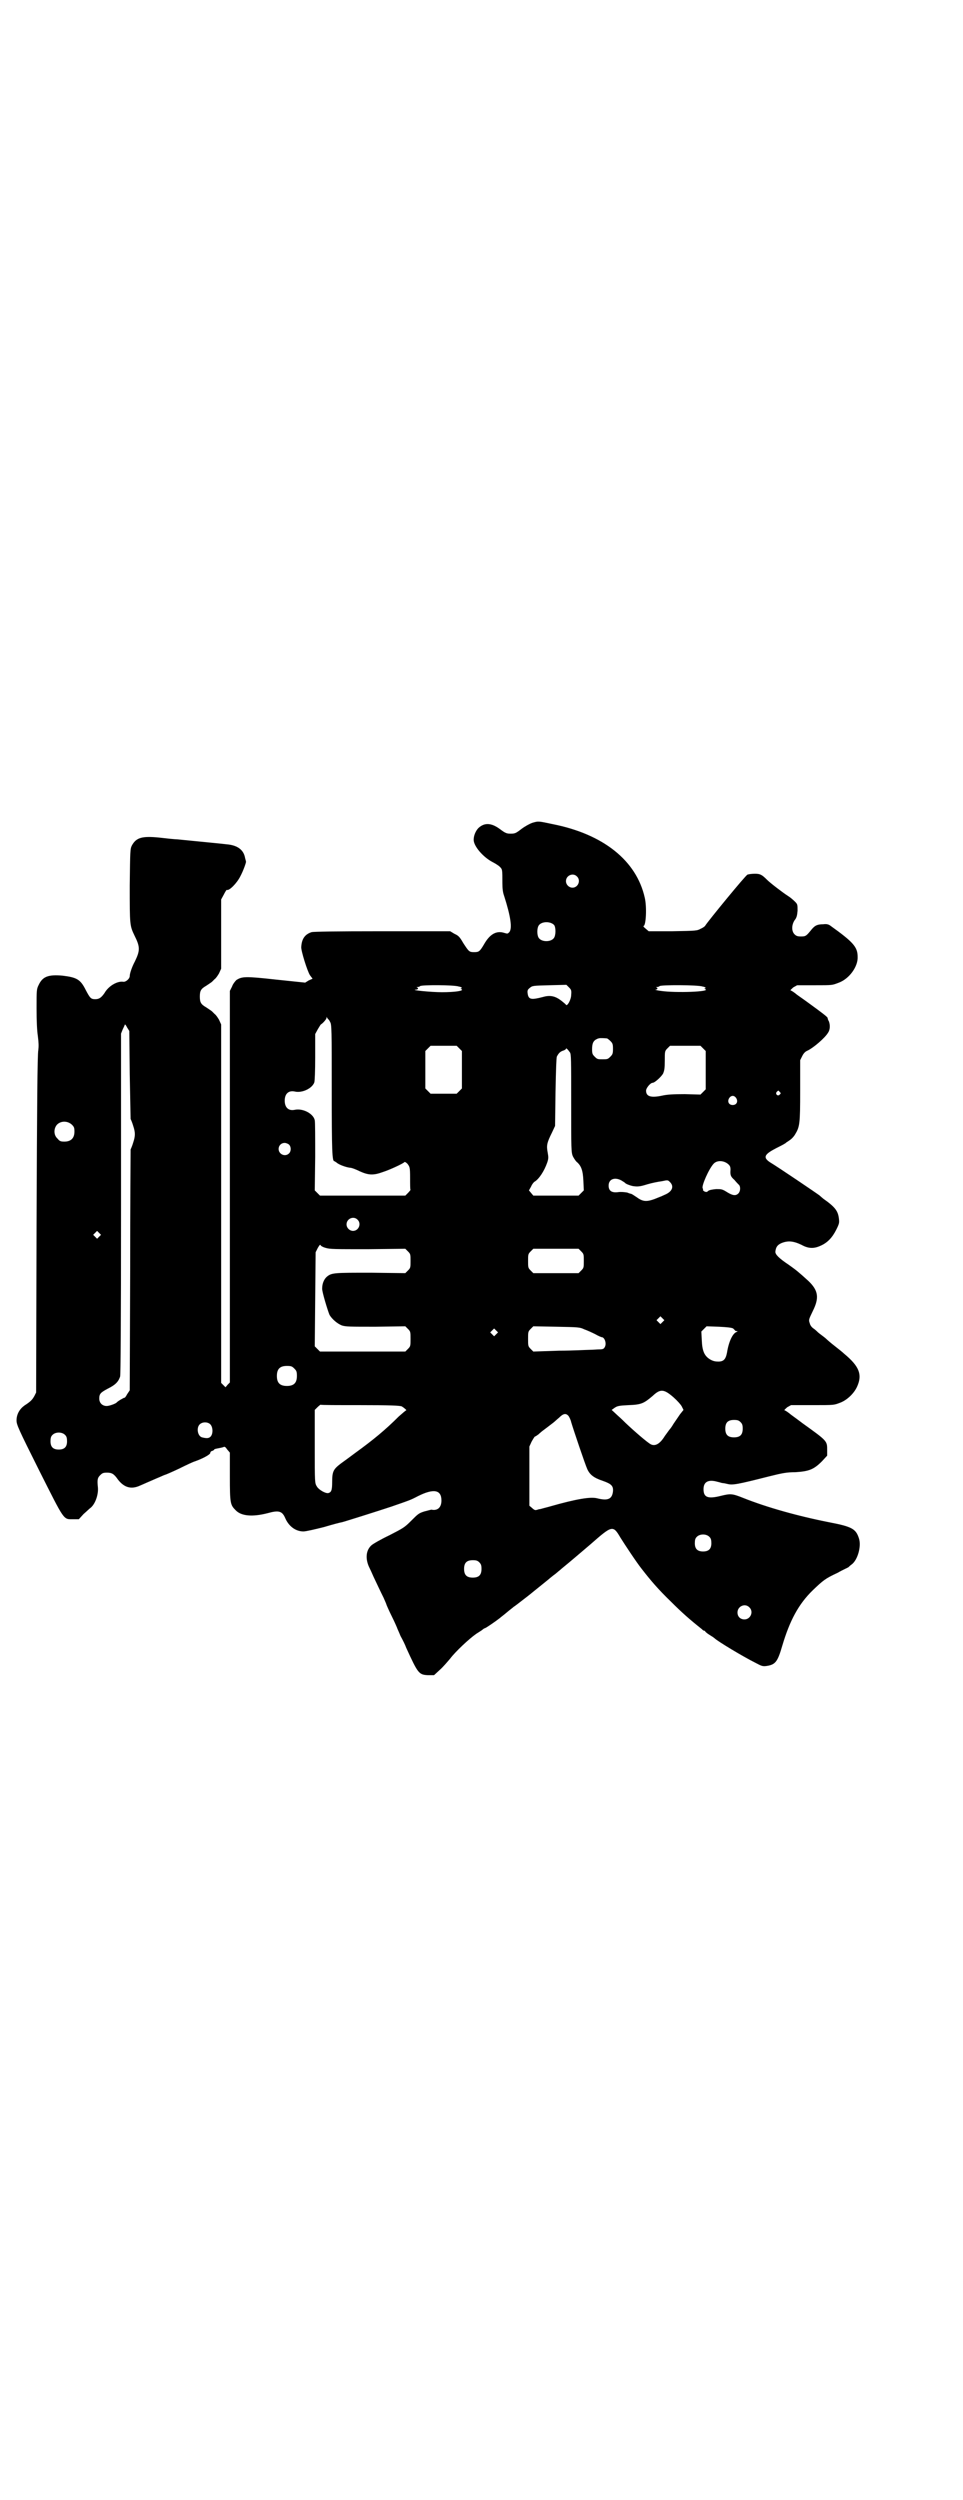 <?xml version="1.0" standalone="no"?>
<!DOCTYPE svg PUBLIC "-//W3C//DTD SVG 20010904//EN"
 "http://www.w3.org/TR/2001/REC-SVG-20010904/DTD/svg10.dtd">
<svg version="1.0" xmlns="http://www.w3.org/2000/svg"
 width="1106pt" height="2870pt" viewBox="0 0 1106 2870"
 preserveAspectRatio="xMidYMid meet">
<g transform="translate(0,2870) scale(0.5,-0.5)"
fill="#000000" stroke="none">
<path d="M1223 3851 c-6 -2 -17 -8 -25 -14 -13 -10 -15 -11 -25 -11 -9 0 -12
1 -24 10 -20 15 -36 16 -50 3 -6 -6 -11 -17 -11 -27 0 -15 22 -40 43 -51 6 -3
14 -8 17 -11 6 -6 6 -6 6 -38 0 -12 1 -21 4 -29 15 -47 19 -74 12 -83 -4 -4
-4 -4 -11 -2 -18 6 -33 -2 -46 -24 -11 -19 -13 -20 -24 -20 -11 0 -12 1 -25
21 -8 14 -11 17 -20 21 l-10 6 -156 0 c-111 0 -157 -1 -162 -2 -16 -5 -23 -16
-24 -34 -1 -8 14 -56 20 -65 l6 -8 -9 -4 -8 -5 -67 7 c-72 8 -78 7 -91 -1 -3
-3 -8 -9 -10 -15 l-5 -10 0 -450 0 -449 -5 -5 -5 -6 -5 5 -5 5 0 412 0 411 -5
11 c-3 5 -7 11 -10 13 -2 2 -5 5 -6 6 -1 1 -7 5 -13 9 -12 7 -15 11 -15 25 0
14 3 18 15 25 6 4 12 8 13 9 1 1 4 4 6 6 3 2 7 8 10 13 l5 11 0 79 0 80 6 11
c3 6 6 11 7 11 5 -3 23 15 31 31 7 13 14 33 13 34 0 1 -1 4 -2 8 -3 18 -16 28
-37 31 -6 1 -89 9 -119 12 -5 0 -24 2 -41 4 -40 4 -53 0 -63 -18 -4 -8 -4 -11
-5 -92 0 -91 0 -92 11 -115 13 -26 13 -34 1 -59 -7 -13 -12 -28 -12 -34 0 -6
-9 -14 -15 -13 -14 2 -34 -10 -43 -26 -7 -10 -12 -14 -21 -14 -10 0 -12 2 -22
21 -12 24 -20 29 -53 33 -33 3 -46 -2 -55 -21 -5 -10 -5 -12 -5 -54 0 -29 1
-51 3 -64 2 -16 2 -23 1 -32 -2 -9 -3 -125 -4 -399 l-1 -387 -4 -8 c-5 -9 -9
-13 -23 -22 -11 -8 -18 -20 -18 -34 0 -10 4 -19 52 -115 59 -117 55 -112 78
-112 l13 0 11 12 c7 6 14 13 17 15 10 9 17 29 16 45 -2 19 -1 23 5 29 5 5 7 6
16 6 11 0 16 -3 25 -16 14 -18 30 -23 50 -14 7 3 14 6 16 7 2 1 12 5 23 10 10
4 18 8 19 8 1 0 15 6 32 14 16 8 33 16 37 17 17 6 34 15 35 19 0 3 3 5 5 5 2
1 4 2 4 3 0 1 4 2 10 3 5 1 10 2 12 3 2 1 4 0 8 -6 l6 -7 0 -55 c0 -61 1 -65
13 -77 13 -14 39 -16 74 -7 25 7 33 5 40 -11 8 -19 24 -31 42 -31 6 0 27 5 47
10 20 6 39 11 41 11 8 2 87 27 114 36 40 14 42 14 61 24 36 18 54 15 54 -10 0
-16 -9 -24 -23 -21 -1 0 -8 -2 -16 -4 -13 -4 -15 -6 -30 -21 -16 -16 -18 -17
-51 -34 -19 -9 -38 -20 -41 -23 -12 -11 -14 -29 -6 -48 3 -6 8 -17 11 -24 10
-21 15 -32 23 -48 4 -9 7 -16 7 -17 0 0 5 -12 12 -26 7 -14 12 -26 12 -26 0
-1 4 -9 8 -19 5 -9 11 -21 13 -27 27 -59 29 -62 50 -63 l14 0 13 12 c8 7 18
19 24 26 12 16 44 46 60 57 6 4 13 8 15 10 2 2 5 3 5 3 2 0 25 16 34 23 2 2 9
7 16 13 7 6 14 11 16 13 2 1 11 8 20 15 9 7 17 13 18 14 1 1 10 8 21 17 11 9
20 16 21 17 1 1 6 5 11 9 6 4 12 10 15 12 3 3 17 14 31 26 14 12 32 27 40 34
49 43 51 44 68 15 10 -16 37 -57 49 -72 21 -27 37 -46 68 -76 24 -24 42 -40
71 -63 1 -2 4 -3 5 -3 1 0 2 -1 2 -2 0 0 4 -4 9 -7 5 -3 11 -7 12 -8 7 -7 65
-42 95 -57 13 -7 16 -8 24 -7 21 3 26 9 37 47 17 57 37 95 70 127 24 23 29 27
57 40 12 7 24 12 25 13 1 1 4 4 7 6 14 10 23 42 17 60 -7 22 -16 27 -68 37
-71 14 -143 34 -198 56 -25 10 -29 10 -50 5 -31 -8 -41 -4 -41 15 0 17 11 23
32 17 5 -1 10 -3 12 -3 2 0 7 -1 11 -2 12 -3 23 -1 94 17 32 8 42 10 62 10 31
2 42 6 61 25 l12 13 0 12 c0 22 1 21 -56 62 -8 6 -20 15 -27 20 -6 5 -13 10
-15 10 -1 1 2 3 6 7 l9 5 48 0 c54 0 50 0 66 6 15 6 31 21 38 37 12 27 5 46
-30 75 -3 3 -13 11 -22 18 -9 7 -17 14 -19 16 -2 2 -6 5 -10 8 -4 3 -8 6 -9 7
-1 1 -5 5 -9 8 -5 3 -9 8 -10 13 -3 8 -2 9 7 28 15 30 13 47 -10 69 -22 20
-28 25 -45 37 -24 16 -31 24 -31 30 1 11 5 16 14 20 15 6 27 5 46 -4 16 -9 29
-9 44 -2 16 7 27 19 36 37 7 14 7 16 6 25 -2 18 -9 27 -36 46 -1 1 -5 4 -8 7
-5 4 -95 65 -115 77 -16 11 -12 18 15 32 12 6 22 11 23 13 2 1 6 4 9 6 3 2 8
7 11 12 11 18 12 24 12 101 l0 70 5 10 c3 6 7 10 12 12 13 6 40 29 47 41 5 7
5 18 2 26 -2 3 -3 7 -3 8 0 2 -13 12 -42 33 -8 6 -21 15 -28 20 -6 5 -13 10
-15 10 -1 1 2 3 6 7 l9 5 39 0 c44 0 41 0 57 6 24 9 44 37 43 59 0 23 -10 34
-63 72 -4 3 -9 4 -16 3 -14 0 -19 -3 -26 -11 -13 -16 -14 -17 -25 -17 -8 0
-11 1 -15 5 -7 7 -7 21 0 32 5 6 6 11 7 22 0 14 0 15 -6 21 -4 4 -11 10 -16
13 -11 7 -40 29 -48 37 -12 12 -16 14 -28 14 -7 0 -14 -1 -17 -2 -4 -1 -90
-106 -97 -117 0 -1 -5 -5 -10 -7 -9 -5 -10 -5 -65 -6 l-55 0 -7 6 c-4 3 -6 6
-5 6 6 0 8 44 3 65 -19 85 -95 146 -212 169 -33 7 -32 7 -46 3z m102 -123 c10
-9 3 -26 -10 -26 -8 0 -15 7 -15 15 0 13 16 20 25 11z m-52 -112 c4 -6 4 -24
-1 -30 -7 -9 -27 -9 -34 0 -5 6 -5 24 0 30 7 9 27 9 35 0z m39 -160 c0 -11 -9
-27 -12 -23 0 1 -5 5 -10 9 -14 11 -26 14 -43 9 -27 -7 -33 -6 -35 8 -1 7 0 9
5 13 6 5 7 5 45 6 l39 1 6 -6 c5 -5 6 -7 5 -17z m-258 19 c6 -1 8 -3 6 -4 -3
-1 -3 -1 0 -2 7 -4 -16 -7 -45 -7 -24 0 -76 5 -59 6 4 0 6 3 2 5 -2 0 -1 1 1
1 3 0 5 1 6 2 2 3 78 3 89 -1z m560 0 c6 -1 8 -3 6 -4 -3 -1 -3 -1 0 -2 14 -6
-68 -9 -102 -4 -9 1 -15 3 -12 3 4 0 6 3 2 5 -2 0 -1 1 1 1 3 0 5 1 6 2 2 3
88 3 99 -1z m-860 -75 c1 -1 3 -3 4 -6 4 -5 4 -18 4 -155 0 -144 1 -165 6
-165 1 0 3 -2 5 -3 5 -5 22 -11 31 -12 4 0 14 -4 22 -8 20 -9 31 -10 53 -2 16
5 48 20 50 23 1 1 4 -1 7 -4 5 -7 6 -7 6 -33 0 -14 0 -26 1 -27 0 0 -3 -4 -6
-7 l-6 -6 -98 0 -98 0 -6 6 -6 6 1 77 c0 42 0 80 -1 84 -3 15 -27 28 -46 24
-14 -3 -23 5 -23 21 0 16 9 24 23 21 17 -4 40 7 45 21 1 3 2 26 2 58 l0 53 6
11 c3 5 6 10 7 11 4 2 13 12 13 15 0 3 1 3 1 1 1 -2 2 -3 3 -4z m-462 -19 l5
-8 1 -99 c1 -54 2 -101 2 -103 1 -2 4 -9 6 -16 5 -15 5 -23 0 -38 -2 -7 -5
-14 -6 -16 0 -2 -1 -128 -1 -278 l-1 -275 -6 -9 c-3 -6 -6 -9 -6 -8 0 1 -16
-8 -18 -11 -3 -3 -17 -8 -23 -8 -10 0 -17 7 -17 17 0 11 3 14 20 23 16 8 24
15 28 28 1 5 2 110 2 397 l0 390 4 10 c3 6 5 11 5 11 1 0 3 -3 5 -7z m1102
-25 c1 0 5 -3 8 -6 5 -5 6 -7 6 -18 0 -11 -1 -13 -6 -18 -6 -6 -7 -6 -18 -6
-11 0 -12 0 -18 6 -5 5 -6 7 -6 17 0 14 3 20 12 24 5 2 8 2 22 1z m-339 -23
l6 -6 0 -43 0 -43 -6 -6 -6 -6 -30 0 -30 0 -6 6 -6 6 0 43 0 43 6 6 6 6 30 0
30 0 6 -6z m560 0 l6 -6 0 -44 0 -44 -6 -6 -6 -6 -36 1 c-28 0 -40 -1 -50 -3
-27 -6 -39 -3 -39 11 0 6 10 18 15 18 5 0 20 14 24 21 3 7 4 12 4 30 0 21 0
22 6 28 l6 6 35 0 35 0 6 -6z m-306 -9 c3 -4 3 -15 3 -117 0 -106 0 -113 4
-122 2 -4 6 -10 8 -12 11 -9 15 -20 16 -44 l1 -22 -6 -6 -6 -6 -52 0 -52 0 -5
6 -5 6 5 9 c2 5 6 10 8 11 10 6 22 24 29 44 3 9 3 12 1 23 -3 16 -2 22 10 46
l7 15 1 77 c1 55 2 78 3 82 4 8 8 12 15 14 3 1 6 3 6 4 0 3 4 -1 9 -8z m482
-91 c3 -3 3 -3 0 -6 -4 -5 -11 1 -7 6 4 4 4 4 7 0z m-100 -14 c5 -8 1 -16 -8
-16 -9 0 -13 8 -8 16 2 3 5 5 8 5 3 0 6 -2 8 -5z m-1526 -61 c5 -5 6 -7 6 -16
0 -15 -8 -23 -23 -23 -9 0 -11 1 -16 7 -9 8 -9 23 -1 32 9 9 24 9 34 0z m499
-46 c5 -5 5 -15 0 -20 -9 -9 -24 -2 -24 10 0 8 6 14 14 14 3 0 8 -2 10 -4z
m1010 -46 c3 -3 4 -6 4 -11 -1 -13 0 -16 9 -24 4 -5 9 -10 11 -12 3 -4 3 -14
-2 -19 -6 -6 -13 -5 -26 3 -11 7 -13 7 -25 7 -10 -1 -15 -2 -18 -4 -3 -3 -4
-3 -8 -2 -3 2 -5 3 -4 4 0 1 0 2 -1 4 -3 5 14 44 25 56 8 9 25 8 35 -2z m-247
-36 c5 -3 8 -5 9 -6 1 -2 12 -6 17 -7 12 -2 18 -1 34 4 10 3 25 6 33 7 14 3
14 3 19 -2 10 -10 5 -22 -12 -29 -4 -2 -11 -5 -14 -6 -26 -11 -35 -11 -50 0
-6 4 -12 8 -13 8 0 0 -5 1 -9 3 -6 1 -14 2 -21 1 -15 -2 -22 3 -22 15 0 15 14
20 29 12z m-606 -90 c10 -9 3 -26 -10 -26 -8 0 -15 7 -15 15 0 13 16 20 25 11z
m-593 -39 l-5 -5 -4 4 -5 5 4 4 5 5 4 -4 5 -5 -4 -4z m520 -26 c10 -3 21 -3
97 -3 l86 1 6 -6 c6 -6 6 -7 6 -22 0 -15 0 -16 -6 -22 l-6 -6 -79 1 c-84 0
-90 0 -101 -9 -6 -5 -11 -15 -11 -27 -1 -6 13 -52 17 -61 6 -10 18 -20 28 -24
9 -3 19 -3 78 -3 l68 1 6 -6 c6 -6 6 -7 6 -23 0 -16 0 -17 -6 -23 l-6 -6 -98
0 -98 0 -6 6 -6 6 1 108 1 108 5 10 c3 5 5 8 6 7 0 -2 5 -5 12 -7z m587 -8 c6
-6 6 -7 6 -22 0 -15 0 -16 -6 -22 l-6 -6 -52 0 -52 0 -6 6 c-6 6 -6 7 -6 22 0
15 0 16 6 22 l6 6 52 0 52 0 6 -6z m187 -162 l-5 -5 -4 4 -5 5 4 4 5 5 4 -4 5
-5 -4 -4z m-180 -17 c6 -2 17 -7 25 -11 7 -4 14 -7 15 -7 7 0 12 -15 7 -23 -2
-4 -5 -5 -12 -5 -6 0 -15 -1 -22 -1 -7 0 -39 -2 -71 -2 l-59 -2 -6 6 c-6 6 -6
7 -6 23 0 16 0 17 6 23 l6 6 53 -1 c50 -1 54 -1 64 -6z m342 2 c2 -2 4 -4 4
-4 0 -1 2 -2 4 -2 3 0 3 0 0 -2 -9 -3 -18 -22 -22 -47 -3 -16 -8 -21 -20 -21
-7 0 -12 1 -19 5 -13 8 -18 19 -19 44 l-1 20 6 6 6 6 28 -1 c20 -1 29 -2 33
-4z m-544 -13 l-5 -5 -4 4 -5 5 4 4 5 5 4 -4 5 -5 -4 -4z m-464 -79 c5 -5 6
-7 6 -17 0 -16 -7 -23 -23 -23 -16 0 -23 7 -23 23 0 16 7 23 23 23 10 0 12 -1
17 -6z m871 -66 c9 -8 17 -17 19 -21 l4 -8 -8 -10 c-4 -6 -11 -16 -15 -22 -4
-7 -8 -12 -9 -13 -1 -1 -5 -7 -11 -15 -11 -18 -22 -24 -32 -19 -8 4 -39 31
-58 49 -2 2 -10 10 -18 17 l-14 13 7 5 c6 4 10 5 32 6 29 1 35 4 55 21 18 17
26 16 48 -3z m-719 -18 c67 0 91 -1 95 -3 5 -3 12 -9 10 -9 -1 0 -9 -7 -17
-14 -31 -31 -59 -54 -99 -83 -12 -9 -27 -20 -34 -25 -17 -13 -20 -18 -20 -42
0 -20 -2 -24 -9 -26 -7 -1 -22 8 -26 15 -5 8 -5 8 -5 92 l0 84 6 6 c3 3 7 6 7
6 1 -1 42 -1 92 -1z m478 -25 c2 -3 5 -9 6 -14 5 -17 32 -97 37 -108 6 -13 15
-20 36 -27 20 -7 24 -12 23 -24 -2 -18 -12 -22 -36 -16 -15 4 -47 -1 -110 -19
-3 -1 -8 -2 -15 -4 -3 -1 -7 -2 -9 -2 -3 -1 -6 -2 -8 -2 -2 0 -5 2 -8 5 l-6 5
0 68 0 68 5 11 c4 7 7 12 8 12 1 0 4 2 8 5 3 3 7 6 8 7 4 3 20 15 25 19 3 2 9
8 14 12 10 10 16 11 22 4z m395 -14 c4 -4 5 -7 5 -15 0 -14 -6 -20 -20 -20
-14 0 -20 6 -20 20 0 14 6 20 20 20 8 0 11 -1 15 -5z m-1218 -5 c6 -6 7 -21 1
-28 -4 -4 -8 -5 -20 -2 -10 3 -13 21 -6 29 6 7 19 7 25 1z m-333 -25 c3 -3 4
-7 4 -14 0 -13 -6 -19 -19 -19 -13 0 -19 6 -19 19 0 7 1 11 4 14 7 8 23 8 30
0z m1480 -234 c3 -3 4 -7 4 -14 0 -13 -6 -19 -19 -19 -13 0 -19 6 -19 19 0 7
1 11 4 14 7 8 23 8 30 0z m-529 -58 c4 -4 5 -7 5 -15 0 -14 -6 -20 -20 -20
-14 0 -20 6 -20 20 0 14 6 20 20 20 8 0 11 -1 15 -5z m620 -103 c11 -10 3 -28
-11 -28 -9 0 -16 6 -16 16 0 14 17 22 27 12z"/>
</g>
</svg>
